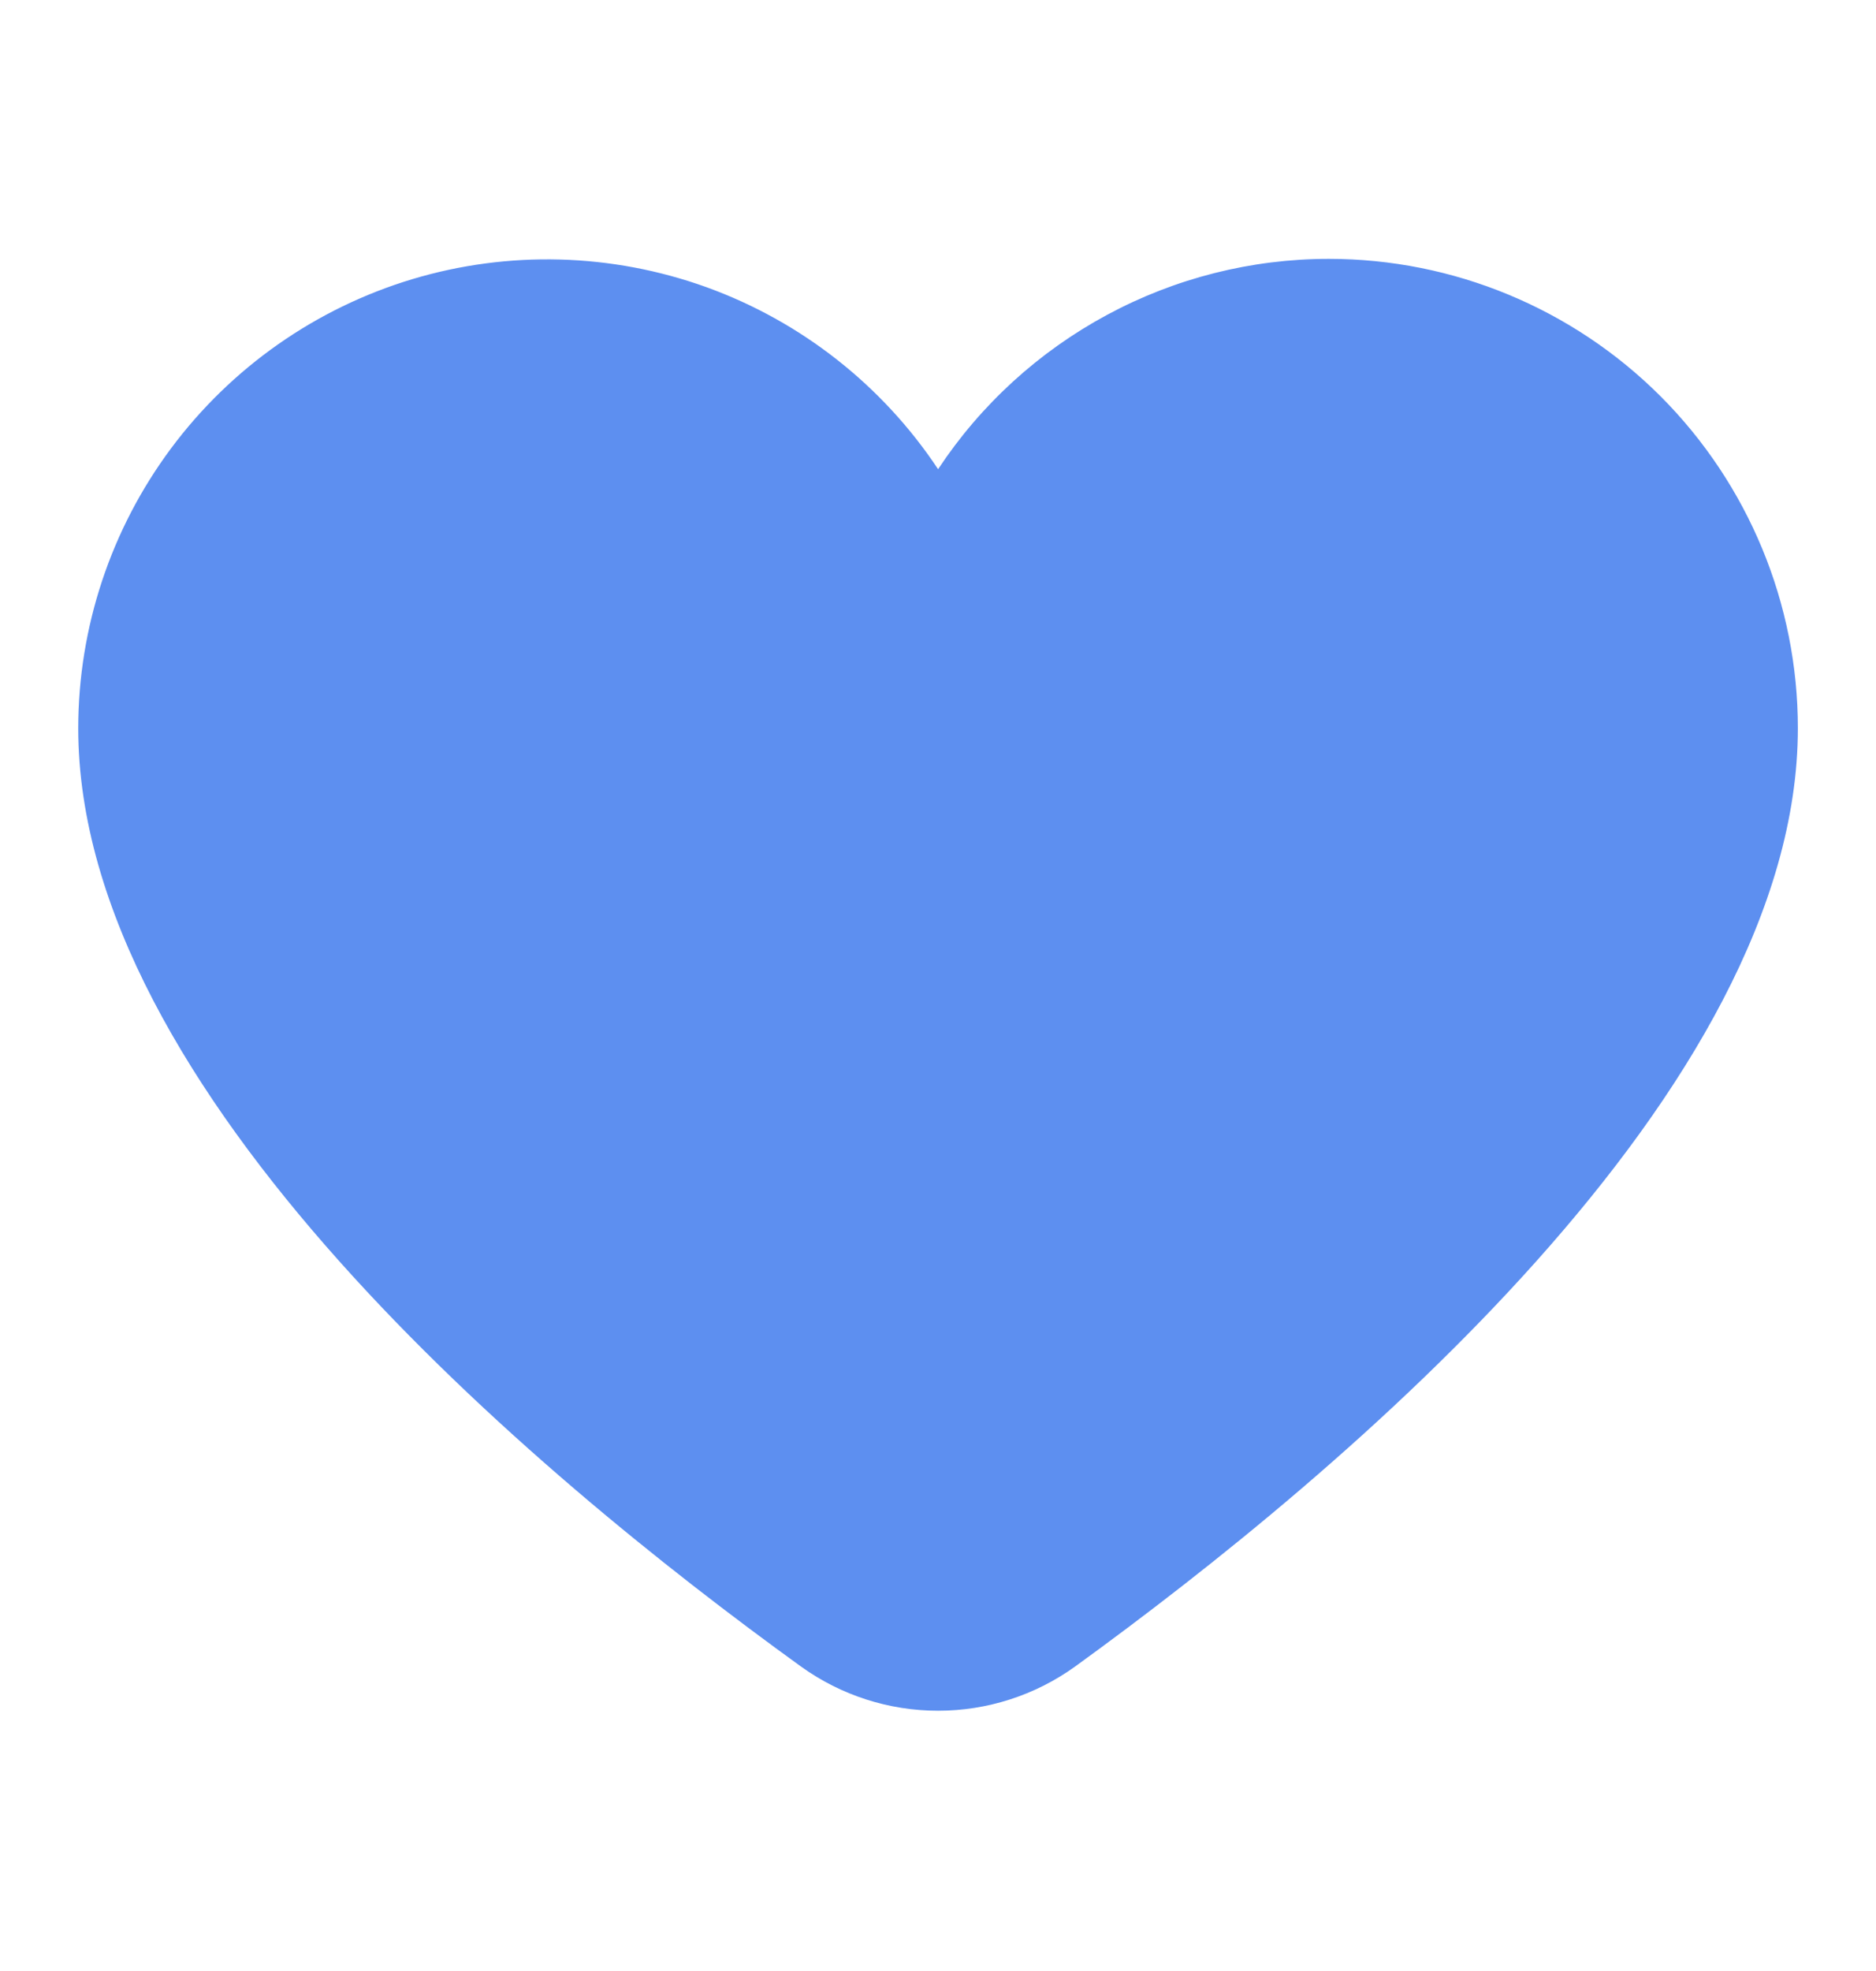 <svg width="20" height="21" viewBox="0 0 20 21" fill="none" xmlns="http://www.w3.org/2000/svg">
<path d="M14.167 2.758C13.342 2.758 12.529 2.963 11.802 3.355C11.075 3.746 10.456 4.311 10.001 4.999C9.407 4.105 8.541 3.425 7.532 3.06C6.522 2.696 5.421 2.666 4.393 2.975C3.365 3.285 2.464 3.917 1.823 4.778C1.182 5.639 0.835 6.684 0.834 7.758C0.834 11.624 5.667 15.683 8.542 17.758C8.967 18.063 9.477 18.227 10.001 18.227C10.524 18.227 11.034 18.063 11.459 17.758C14.334 15.675 19.167 11.616 19.167 7.758C19.167 6.432 18.64 5.16 17.703 4.222C16.765 3.285 15.493 2.758 14.167 2.758Z" fill="#5D8FF0"/>
</svg>
